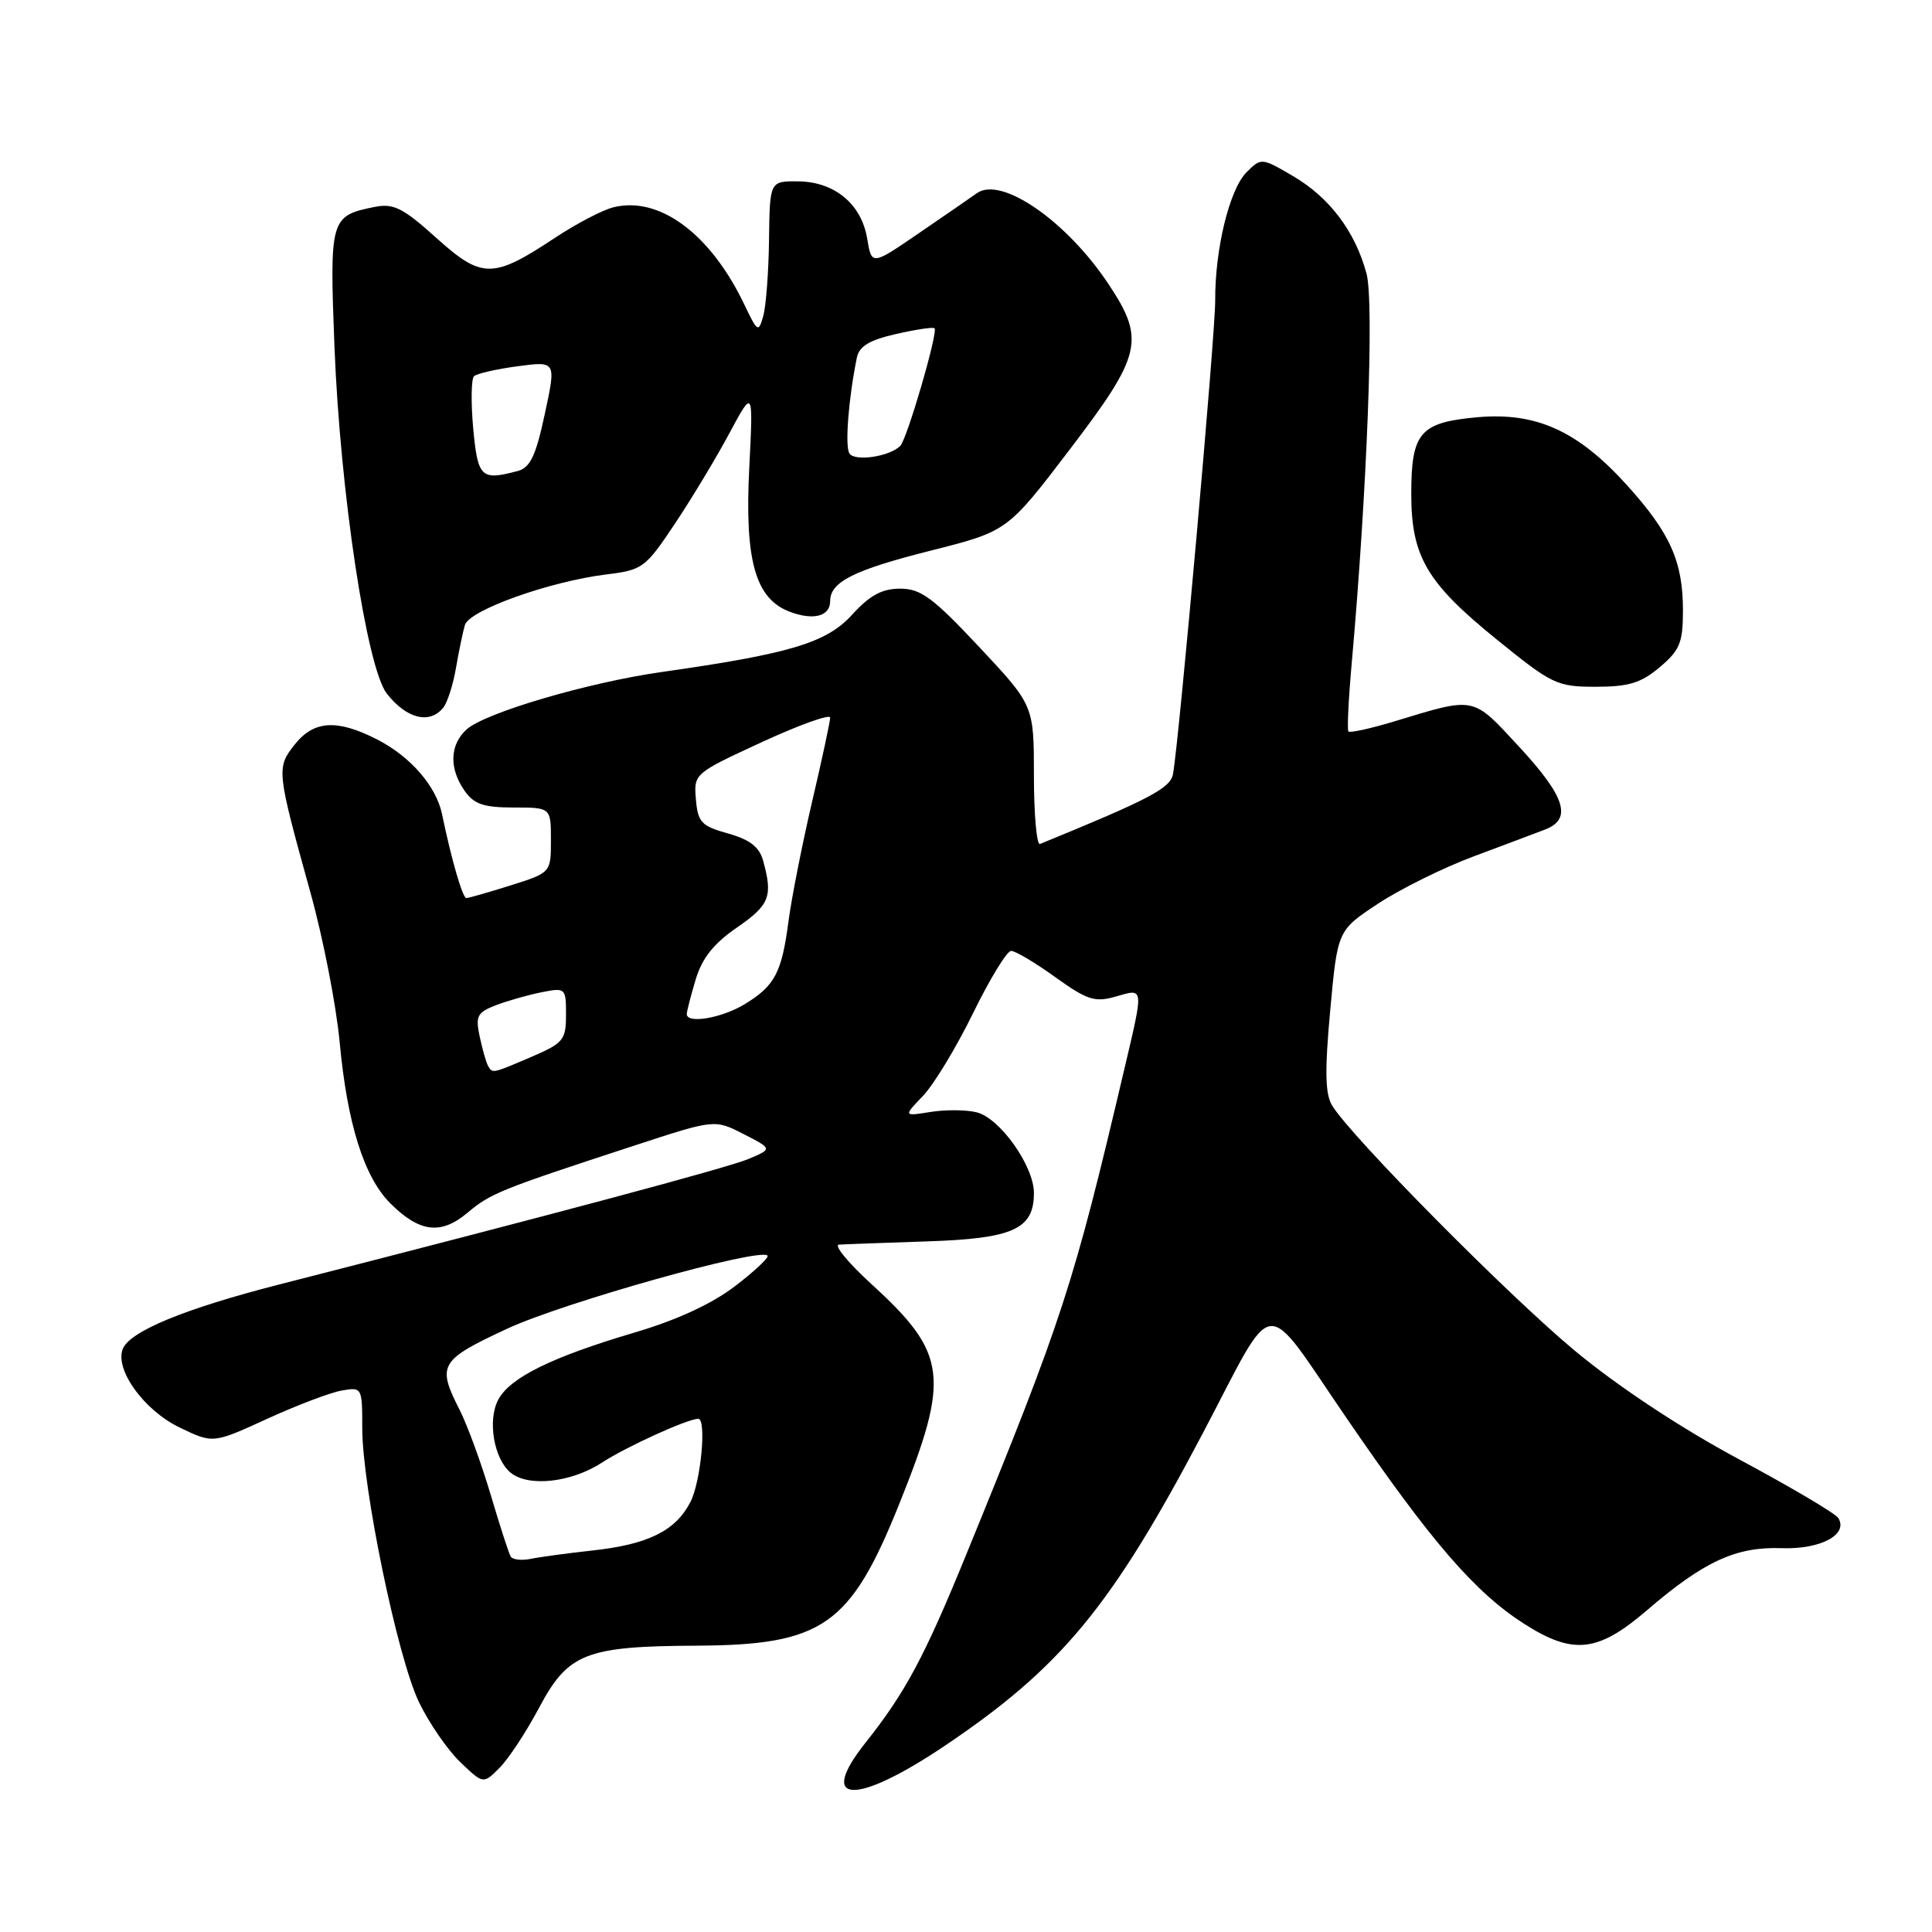 <?xml version="1.0" encoding="UTF-8" standalone="no"?>
<!DOCTYPE svg PUBLIC "-//W3C//DTD SVG 1.1//EN" "http://www.w3.org/Graphics/SVG/1.1/DTD/svg11.dtd" >
<svg xmlns="http://www.w3.org/2000/svg" xmlns:xlink="http://www.w3.org/1999/xlink" version="1.1" viewBox="0 0 256 256">
 <g >
 <path fill="currentColor"
d=" M 125.12 231.37 C 140.63 220.95 147.30 212.86 159.39 189.89 C 169.24 171.19 167.09 171.39 178.56 188.10 C 189.66 204.31 195.46 211.01 201.95 215.16 C 208.43 219.31 211.73 218.95 218.17 213.42 C 225.75 206.90 230.01 204.93 236.05 205.14 C 241.22 205.33 244.95 203.34 243.58 201.14 C 243.22 200.55 237.30 197.05 230.42 193.36 C 222.66 189.19 214.40 183.73 208.70 179.00 C 199.88 171.68 179.08 150.67 176.52 146.50 C 175.59 144.98 175.52 141.95 176.26 133.89 C 177.23 123.28 177.23 123.28 182.63 119.72 C 185.60 117.77 191.28 114.96 195.26 113.48 C 199.24 111.99 203.51 110.39 204.75 109.91 C 208.35 108.52 207.42 105.57 201.31 98.97 C 195.03 92.19 195.60 92.30 184.75 95.59 C 181.58 96.55 178.85 97.14 178.67 96.92 C 178.49 96.69 178.68 92.67 179.10 88.00 C 181.15 65.02 182.10 40.07 181.07 36.25 C 179.56 30.65 176.16 26.15 171.31 23.32 C 167.16 20.89 167.11 20.89 165.17 22.83 C 162.92 25.08 160.99 32.97 161.02 39.80 C 161.05 44.18 156.25 98.02 155.43 102.56 C 155.09 104.44 152.36 105.88 137.81 111.83 C 137.37 112.02 137.00 107.96 137.00 102.82 C 137.00 93.47 137.00 93.47 129.75 85.73 C 123.61 79.18 122.01 78.00 119.27 78.00 C 116.87 78.00 115.25 78.88 112.90 81.46 C 109.52 85.18 104.67 86.63 87.64 89.05 C 77.88 90.44 64.27 94.45 61.83 96.65 C 59.59 98.68 59.48 101.82 61.56 104.78 C 62.81 106.56 64.08 107.00 68.06 107.00 C 73.00 107.00 73.00 107.00 73.00 111.32 C 73.00 115.63 73.00 115.63 67.66 117.32 C 64.73 118.24 62.08 119.00 61.79 119.00 C 61.30 119.00 59.81 113.88 58.58 107.91 C 57.81 104.17 54.39 100.24 49.95 97.97 C 44.63 95.26 41.57 95.46 39.03 98.68 C 36.61 101.76 36.65 102.09 41.16 118.36 C 42.82 124.33 44.55 133.22 45.01 138.12 C 46.02 148.93 48.24 155.96 51.71 159.44 C 55.59 163.31 58.42 163.66 61.94 160.70 C 65.02 158.12 66.21 157.63 84.10 151.78 C 94.70 148.31 94.70 148.31 98.53 150.27 C 102.36 152.23 102.36 152.23 99.18 153.57 C 96.39 154.74 73.44 160.88 37.00 170.20 C 24.45 173.41 17.16 176.42 16.26 178.76 C 15.21 181.51 19.08 186.86 23.76 189.13 C 28.22 191.29 28.22 191.29 35.36 188.02 C 39.29 186.22 43.74 184.53 45.25 184.26 C 47.97 183.78 48.00 183.83 48.00 189.21 C 48.00 197.05 52.67 219.64 55.51 225.53 C 56.84 228.30 59.31 231.88 60.98 233.48 C 64.04 236.41 64.04 236.41 66.18 234.26 C 67.37 233.08 69.72 229.50 71.42 226.31 C 75.27 219.05 77.59 218.13 92.35 218.06 C 109.00 217.97 112.67 215.41 119.12 199.37 C 125.93 182.42 125.55 179.36 115.47 170.15 C 112.37 167.32 110.44 164.96 111.17 164.92 C 111.90 164.87 117.15 164.68 122.84 164.49 C 134.26 164.12 137.00 162.87 137.00 158.08 C 137.00 154.50 132.50 148.16 129.42 147.39 C 128.03 147.04 125.27 147.02 123.30 147.34 C 119.70 147.92 119.70 147.92 122.31 145.20 C 123.74 143.70 126.73 138.77 128.94 134.24 C 131.16 129.71 133.42 126.00 133.98 126.00 C 134.54 126.00 137.17 127.56 139.83 129.48 C 144.07 132.52 145.07 132.84 147.84 132.05 C 151.62 130.96 151.58 130.62 148.95 141.79 C 142.21 170.42 140.84 174.64 128.05 205.94 C 122.48 219.58 119.98 224.25 114.66 230.95 C 108.21 239.08 113.35 239.28 125.12 231.37 Z  M 58.75 93.75 C 59.29 93.06 60.05 90.70 60.42 88.50 C 60.80 86.30 61.33 83.74 61.60 82.82 C 62.18 80.85 72.78 77.06 80.31 76.12 C 85.16 75.53 85.52 75.25 89.43 69.39 C 91.67 66.03 94.92 60.64 96.65 57.40 C 99.81 51.52 99.81 51.52 99.28 62.01 C 98.66 74.26 100.08 79.32 104.62 81.05 C 107.78 82.25 110.00 81.67 110.00 79.65 C 110.00 77.10 113.13 75.53 123.37 72.95 C 133.49 70.39 133.49 70.39 141.74 59.57 C 151.30 47.03 151.78 45.02 146.90 37.67 C 141.35 29.29 132.67 23.29 129.44 25.60 C 128.75 26.10 125.33 28.45 121.84 30.84 C 115.50 35.19 115.50 35.19 114.91 31.64 C 114.16 27.04 110.59 24.08 105.75 24.03 C 102.00 24.00 102.00 24.00 101.90 31.75 C 101.85 36.01 101.50 40.56 101.14 41.86 C 100.51 44.10 100.38 44.02 98.65 40.40 C 94.17 30.99 87.37 25.94 81.27 27.47 C 79.83 27.83 76.37 29.64 73.57 31.49 C 65.30 36.97 63.87 36.97 57.81 31.52 C 53.38 27.53 52.15 26.92 49.64 27.42 C 43.76 28.60 43.66 28.96 44.32 45.99 C 45.08 65.23 48.59 88.48 51.25 91.90 C 53.87 95.25 56.95 96.01 58.75 93.75 Z  M 219.92 88.41 C 222.59 86.16 223.00 85.17 223.00 80.88 C 223.00 74.42 221.31 70.63 215.62 64.33 C 209.09 57.09 203.56 54.58 195.71 55.29 C 188.15 55.98 187.00 57.32 187.00 65.44 C 187.00 73.73 189.04 77.21 198.28 84.70 C 205.68 90.70 206.31 91.00 211.45 91.00 C 215.80 91.00 217.45 90.50 219.92 88.41 Z  M 67.67 206.25 C 67.42 205.84 66.22 202.12 65.00 198.00 C 63.77 193.88 61.93 188.83 60.89 186.79 C 57.87 180.86 58.25 180.22 67.25 176.04 C 74.69 172.59 100.64 165.30 101.70 166.37 C 101.94 166.61 100.00 168.43 97.40 170.42 C 94.31 172.78 89.67 174.92 84.08 176.57 C 73.15 179.80 67.59 182.53 66.03 185.45 C 64.57 188.17 65.43 193.28 67.65 195.13 C 70.01 197.08 75.72 196.45 79.80 193.78 C 83.01 191.69 91.12 188.00 92.52 188.00 C 93.65 188.00 92.87 196.35 91.48 199.03 C 89.51 202.85 85.89 204.64 78.50 205.45 C 75.20 205.81 71.52 206.31 70.31 206.56 C 69.11 206.80 67.92 206.67 67.67 206.25 Z  M 64.68 141.25 C 64.43 140.84 63.94 139.10 63.57 137.39 C 62.98 134.64 63.22 134.16 65.70 133.20 C 67.24 132.61 69.96 131.84 71.75 131.48 C 74.94 130.85 75.00 130.91 75.00 134.46 C 75.00 137.80 74.65 138.22 70.42 140.04 C 65.20 142.27 65.27 142.26 64.68 141.25 Z  M 91.00 134.37 C 91.00 134.02 91.53 131.96 92.18 129.79 C 93.03 126.95 94.57 125.02 97.68 122.88 C 101.99 119.91 102.43 118.77 101.11 114.02 C 100.61 112.22 99.34 111.24 96.46 110.44 C 92.93 109.45 92.47 108.96 92.21 105.92 C 91.92 102.52 91.97 102.48 100.96 98.33 C 105.93 96.04 110.00 94.58 110.00 95.09 C 110.00 95.60 108.92 100.63 107.60 106.26 C 106.29 111.89 104.89 118.97 104.49 122.00 C 103.59 128.88 102.68 130.62 98.69 133.05 C 95.64 134.91 91.00 135.70 91.00 134.37 Z  M 62.70 56.75 C 62.39 53.31 62.44 50.21 62.81 49.85 C 63.19 49.50 65.79 48.90 68.60 48.53 C 73.70 47.85 73.70 47.85 72.19 54.85 C 71.00 60.41 70.26 61.96 68.60 62.41 C 63.74 63.71 63.31 63.30 62.70 56.75 Z  M 112.55 60.08 C 111.94 59.10 112.43 52.86 113.53 47.42 C 113.84 45.88 115.18 45.07 118.72 44.26 C 121.35 43.66 123.65 43.31 123.83 43.50 C 124.33 44.00 120.18 58.22 119.28 59.10 C 117.83 60.52 113.23 61.18 112.55 60.08 Z "/>
</g>
</svg>